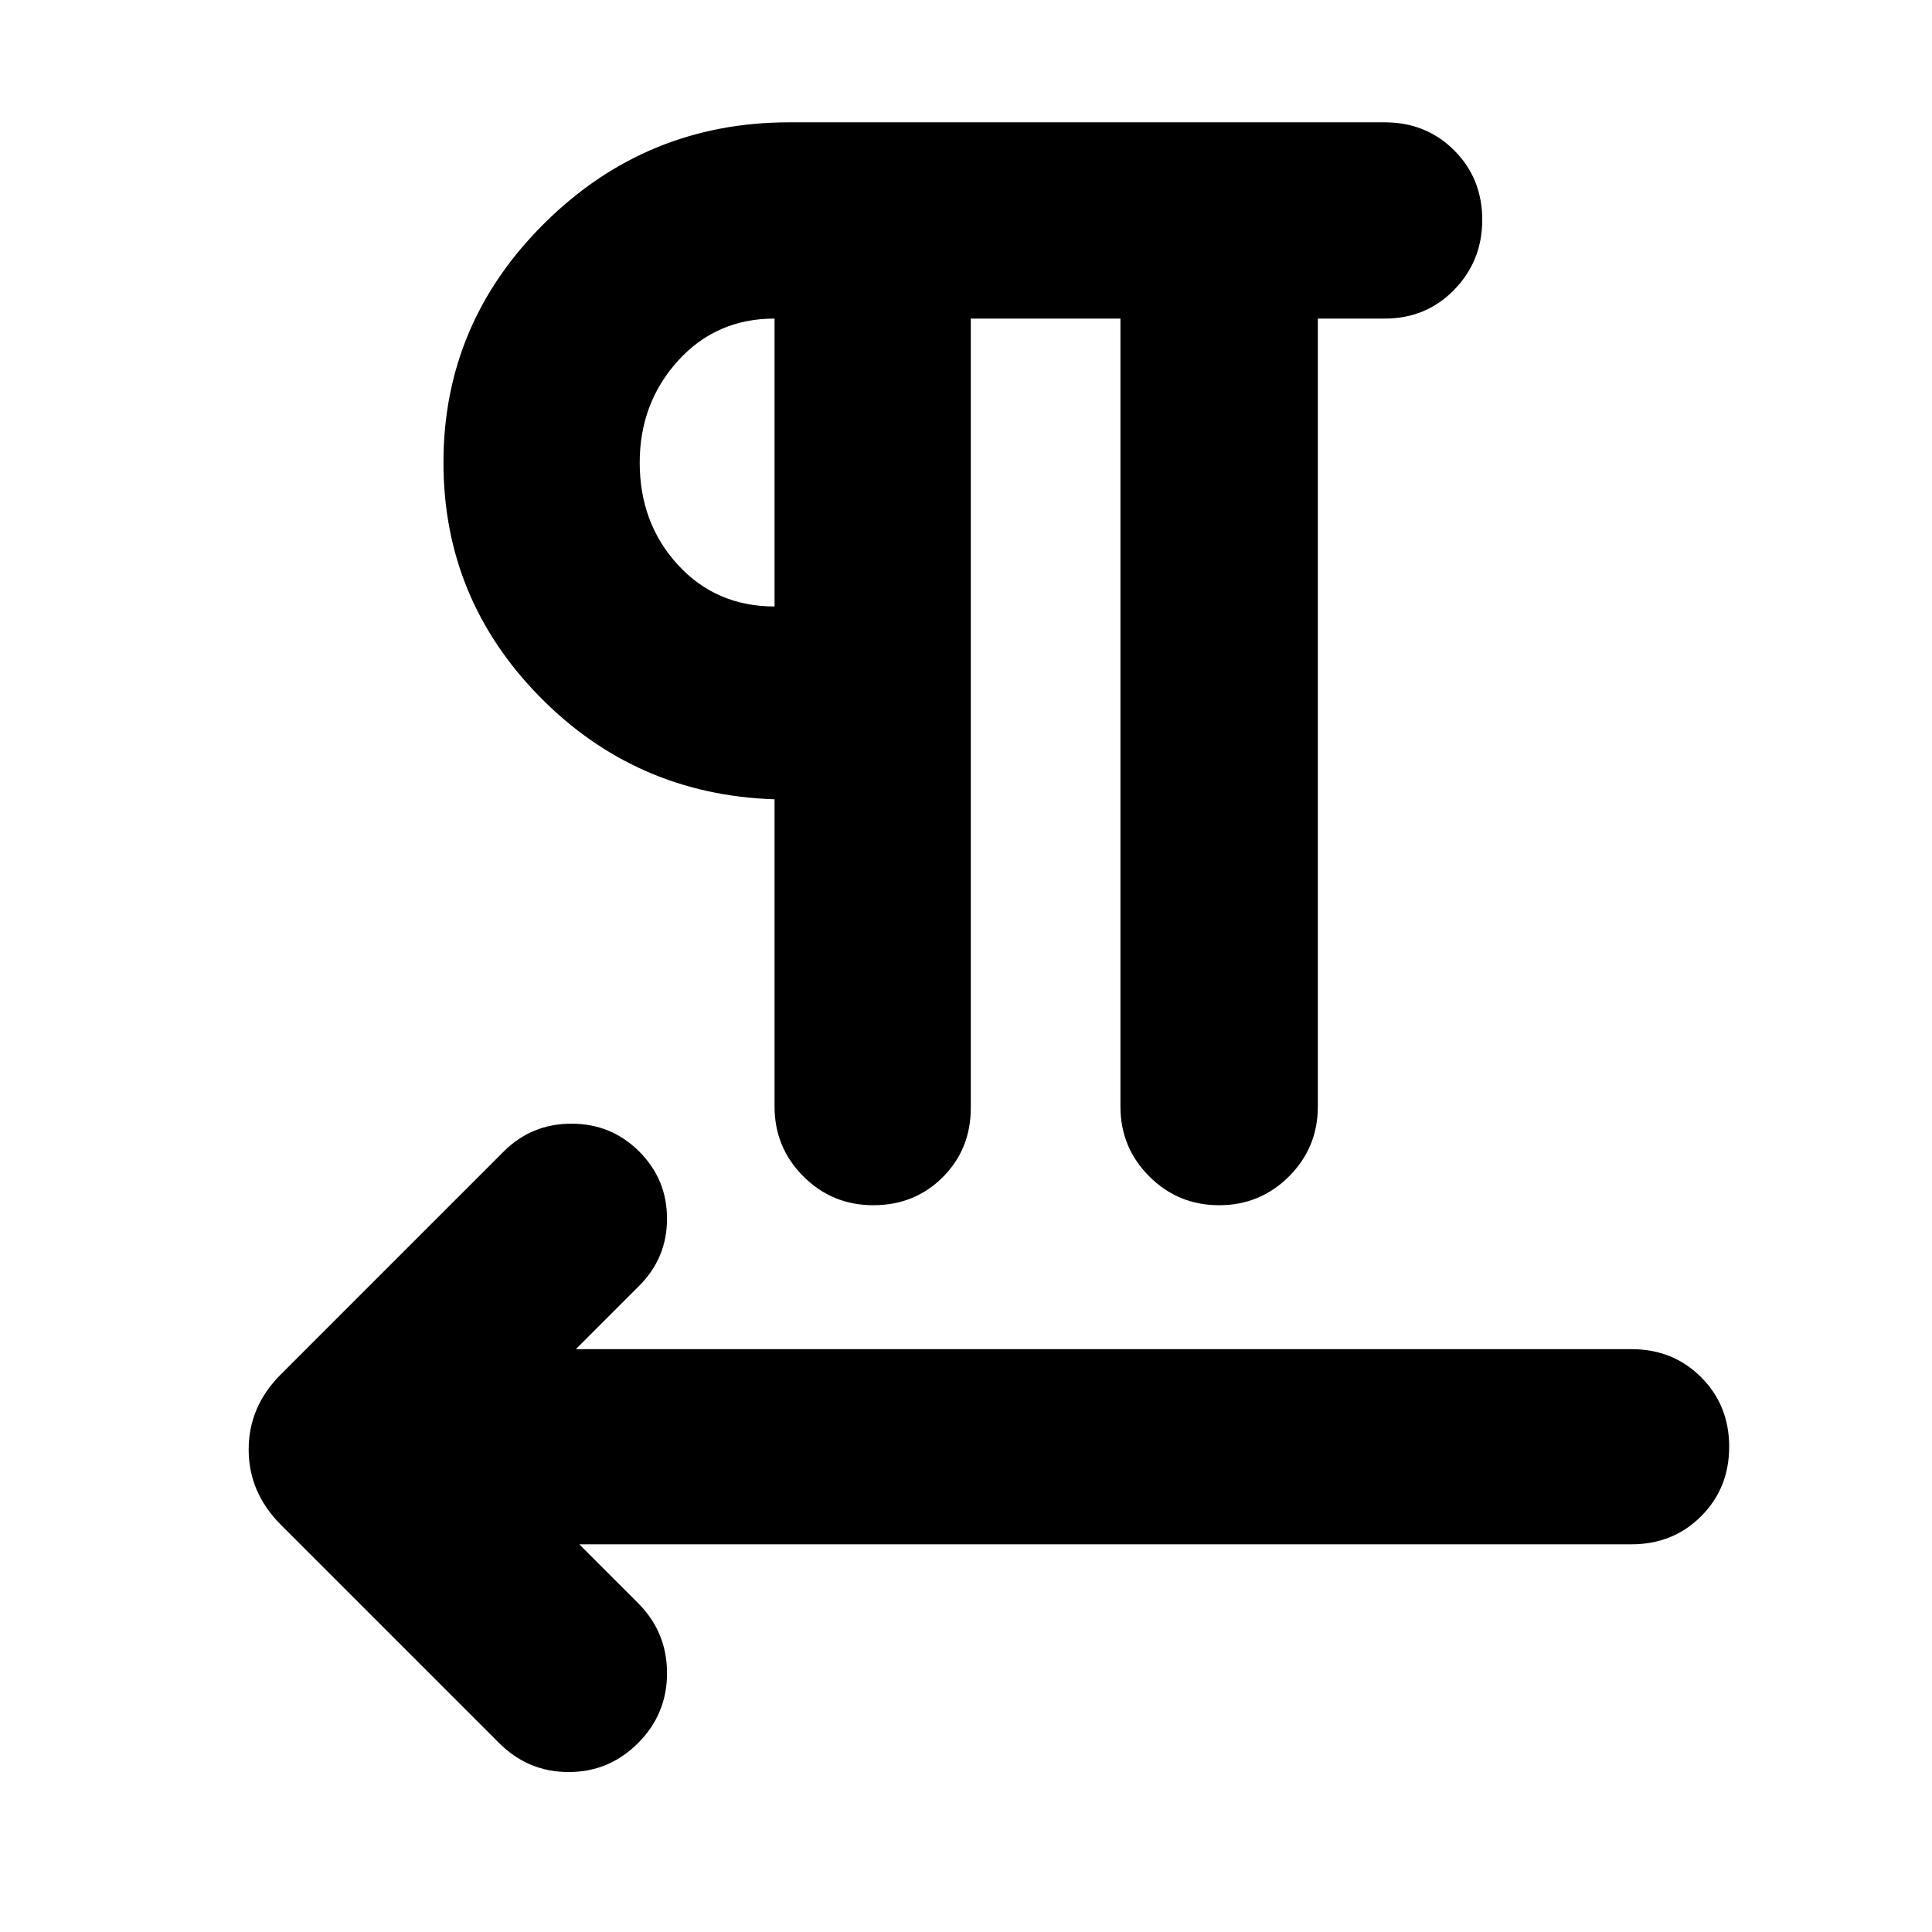 <svg xmlns="http://www.w3.org/2000/svg" height="24" viewBox="0 -960 960 960" width="24"><path d="M482.39-801.7v392.09q0 20.6-13.93 34.54-13.94 13.94-34.55 13.94-20.39 0-34.71-14.33-14.33-14.32-14.33-34.71v-152.66q-68.83-2.26-116.67-50.95-47.85-48.7-47.85-116.39 0-69.4 50.49-119.22 50.48-49.83 121.38-49.83h295.83q20.6 0 34.54 13.94 13.93 13.94 13.93 34.54 0 20.39-13.93 34.72-13.94 14.32-34.54 14.32h-33.22v391.53q0 20.39-14.33 34.71-14.32 14.33-34.72 14.33-20.39 0-34.71-14.33-14.33-14.32-14.33-34.71V-801.7h-74.35ZM287.83-192.65l29.21 29.22q14.4 14.39 14.4 34.78t-14.4 34.78q-14.39 14.39-34.5 14.39t-34.5-14.39L139.52-202.39q-15.96-16.01-15.96-37.35 0-21.35 15.96-37.3L250.3-387.83q13.83-13.82 33.66-13.82 19.82 0 33.65 13.82 13.83 13.83 13.83 33.37 0 19.55-13.83 33.37l-31.48 31.48h524.61q20.6 0 34.54 13.94 13.94 13.94 13.94 34.54t-13.94 34.54q-13.94 13.94-34.54 13.94H287.83Zm97.04-466V-801.7q-29.04 0-48.02 21.01-18.98 21.01-18.98 50.52 0 30.17 18.98 50.84 18.98 20.68 48.02 20.68Zm0-71.52Z"/></svg>